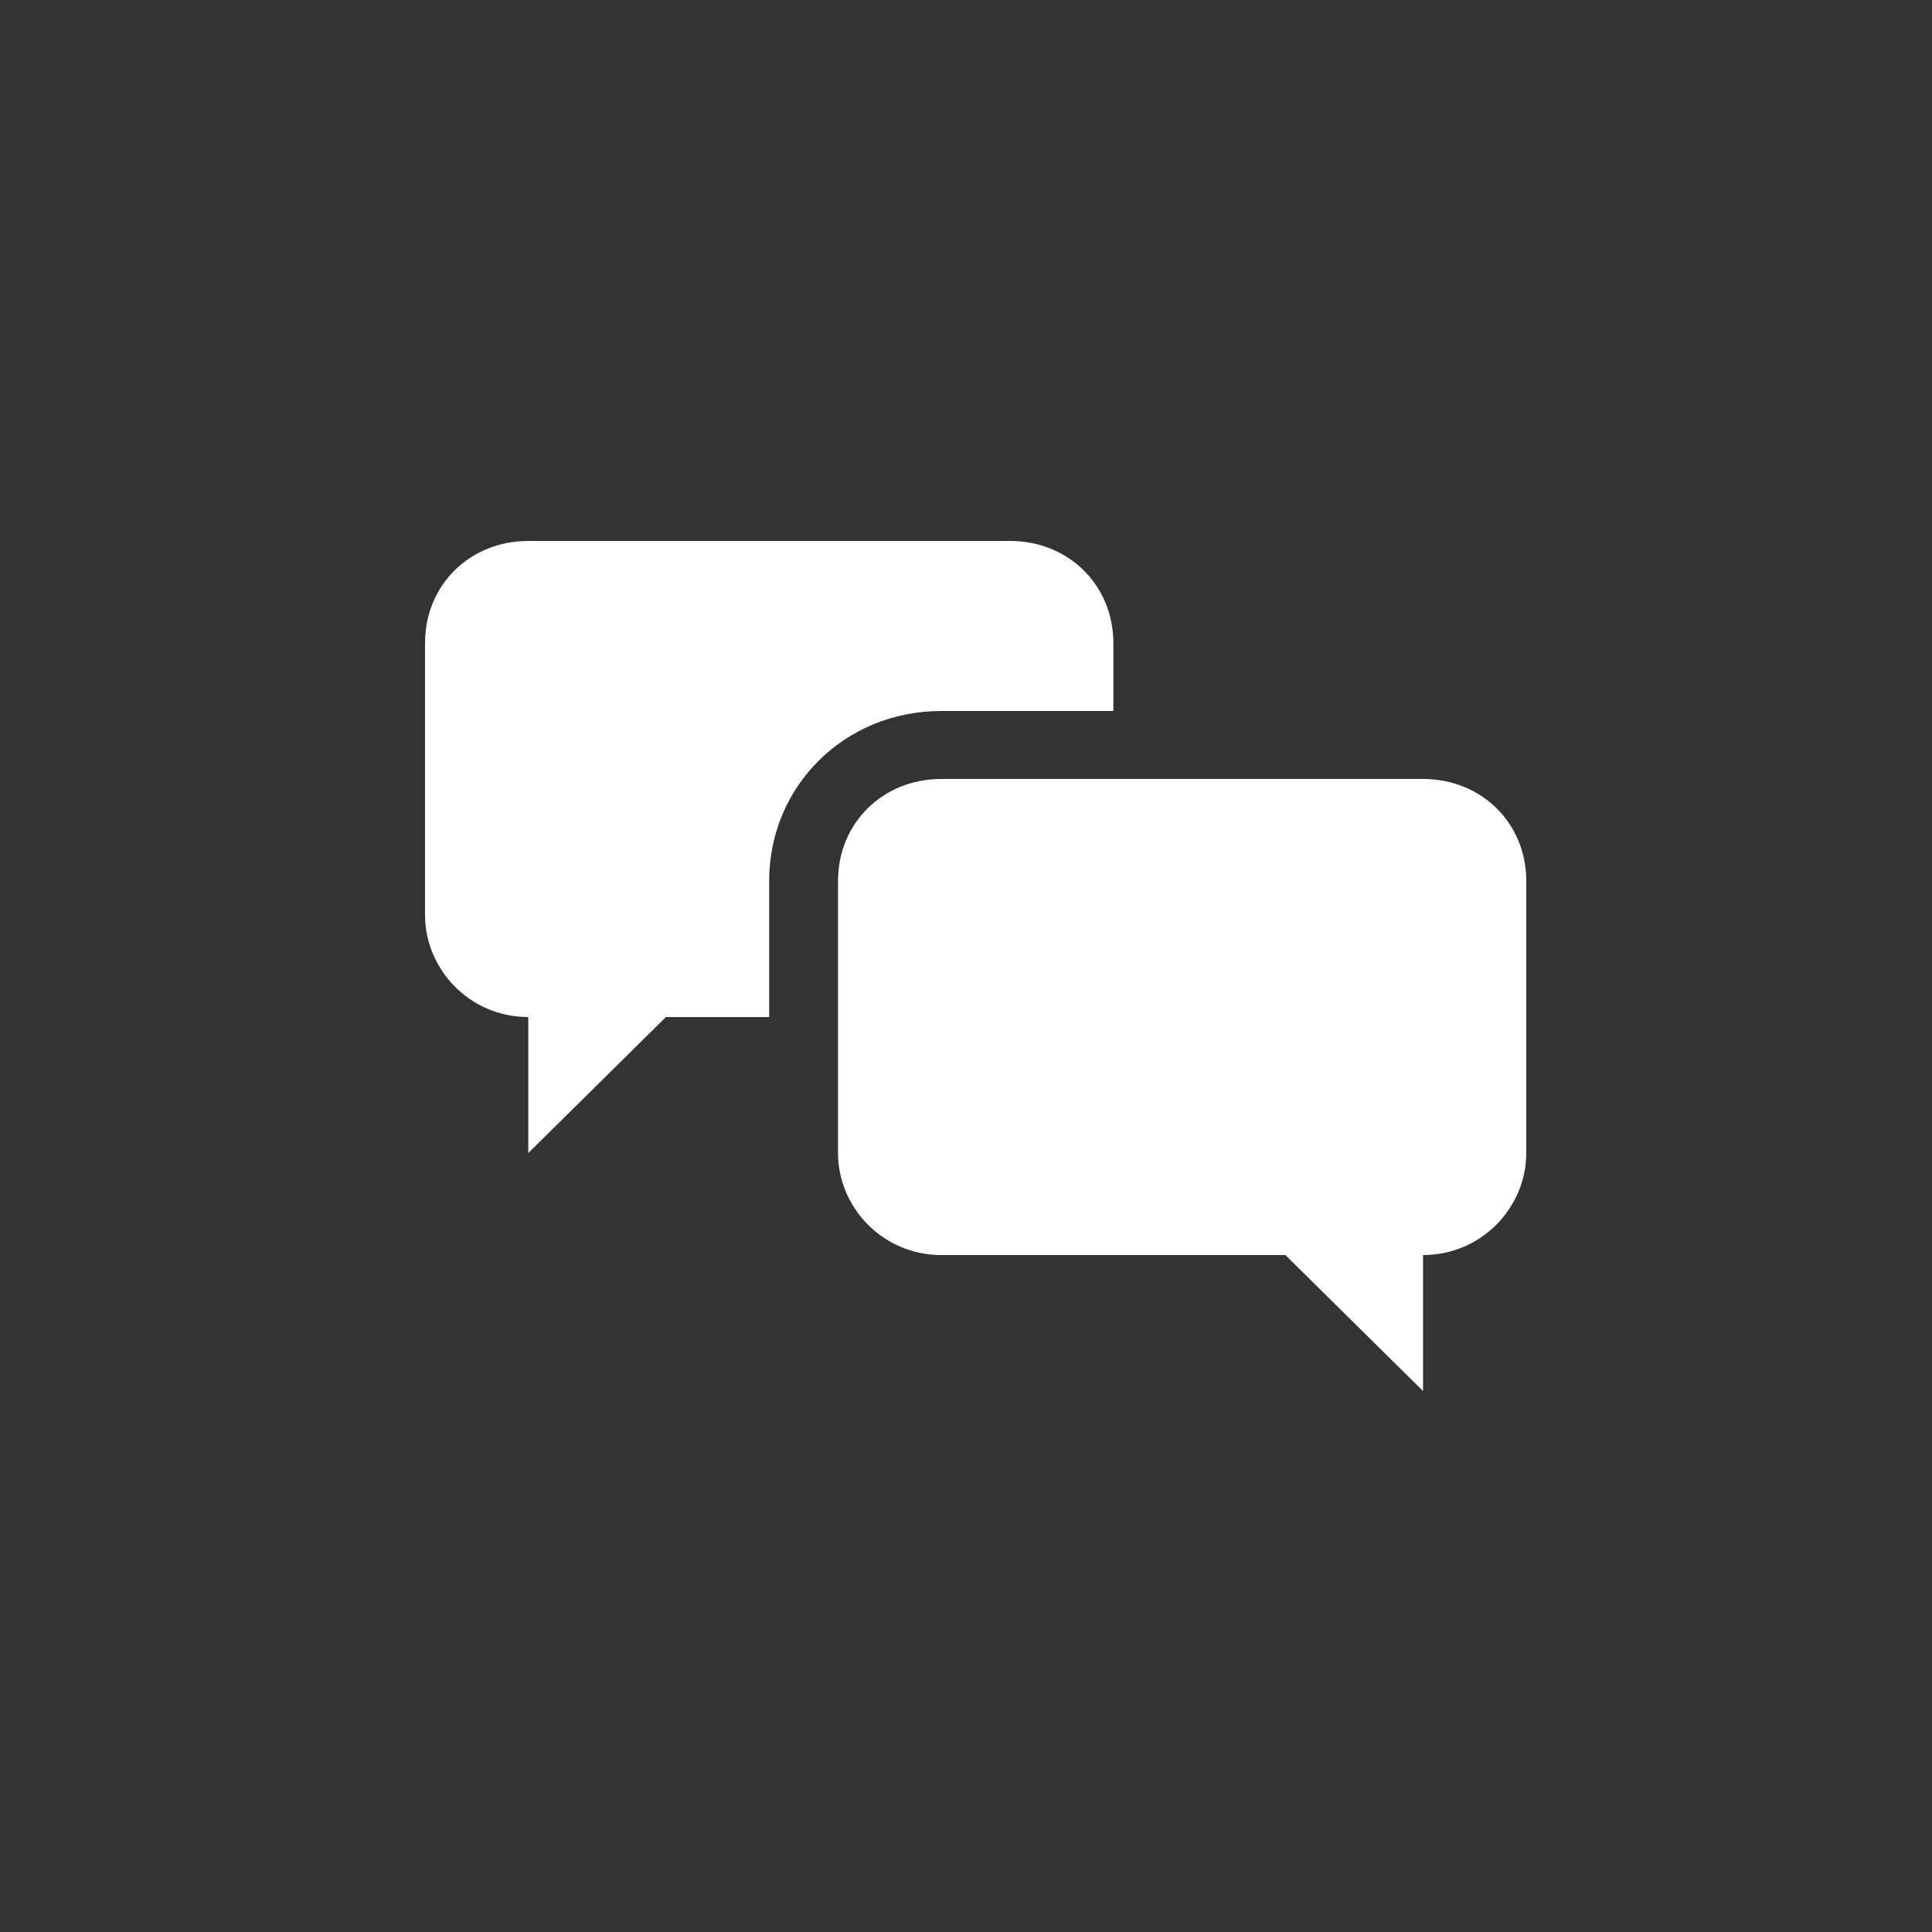 <svg width="100" height="100" viewBox="0 0 100 100" fill="none" xmlns="http://www.w3.org/2000/svg">
<rect x="0" y="0" width="100" height="100" fill="#333333" stroke="none"/>
<path d="M73.656 40.319H48.72C45.69 40.319 43.376 42.606 43.376 45.599V59.681C43.376 62.496 45.69 64.961 48.72 64.961H66.532L73.656 72V64.961C76.685 64.961 79 62.496 79 59.681V45.599C79 42.609 76.685 40.319 73.656 40.319Z" fill="white"/>
<path d="M52.28 28H27.344C24.315 28 22 30.287 22 33.28V47.362C22 50.177 24.315 52.642 27.344 52.642V59.681L34.468 52.642H39.812V45.603C39.812 40.676 43.73 36.801 48.72 36.801H57.628V33.28C57.624 30.287 55.31 28 52.28 28Z" fill="white"/>
</svg>
